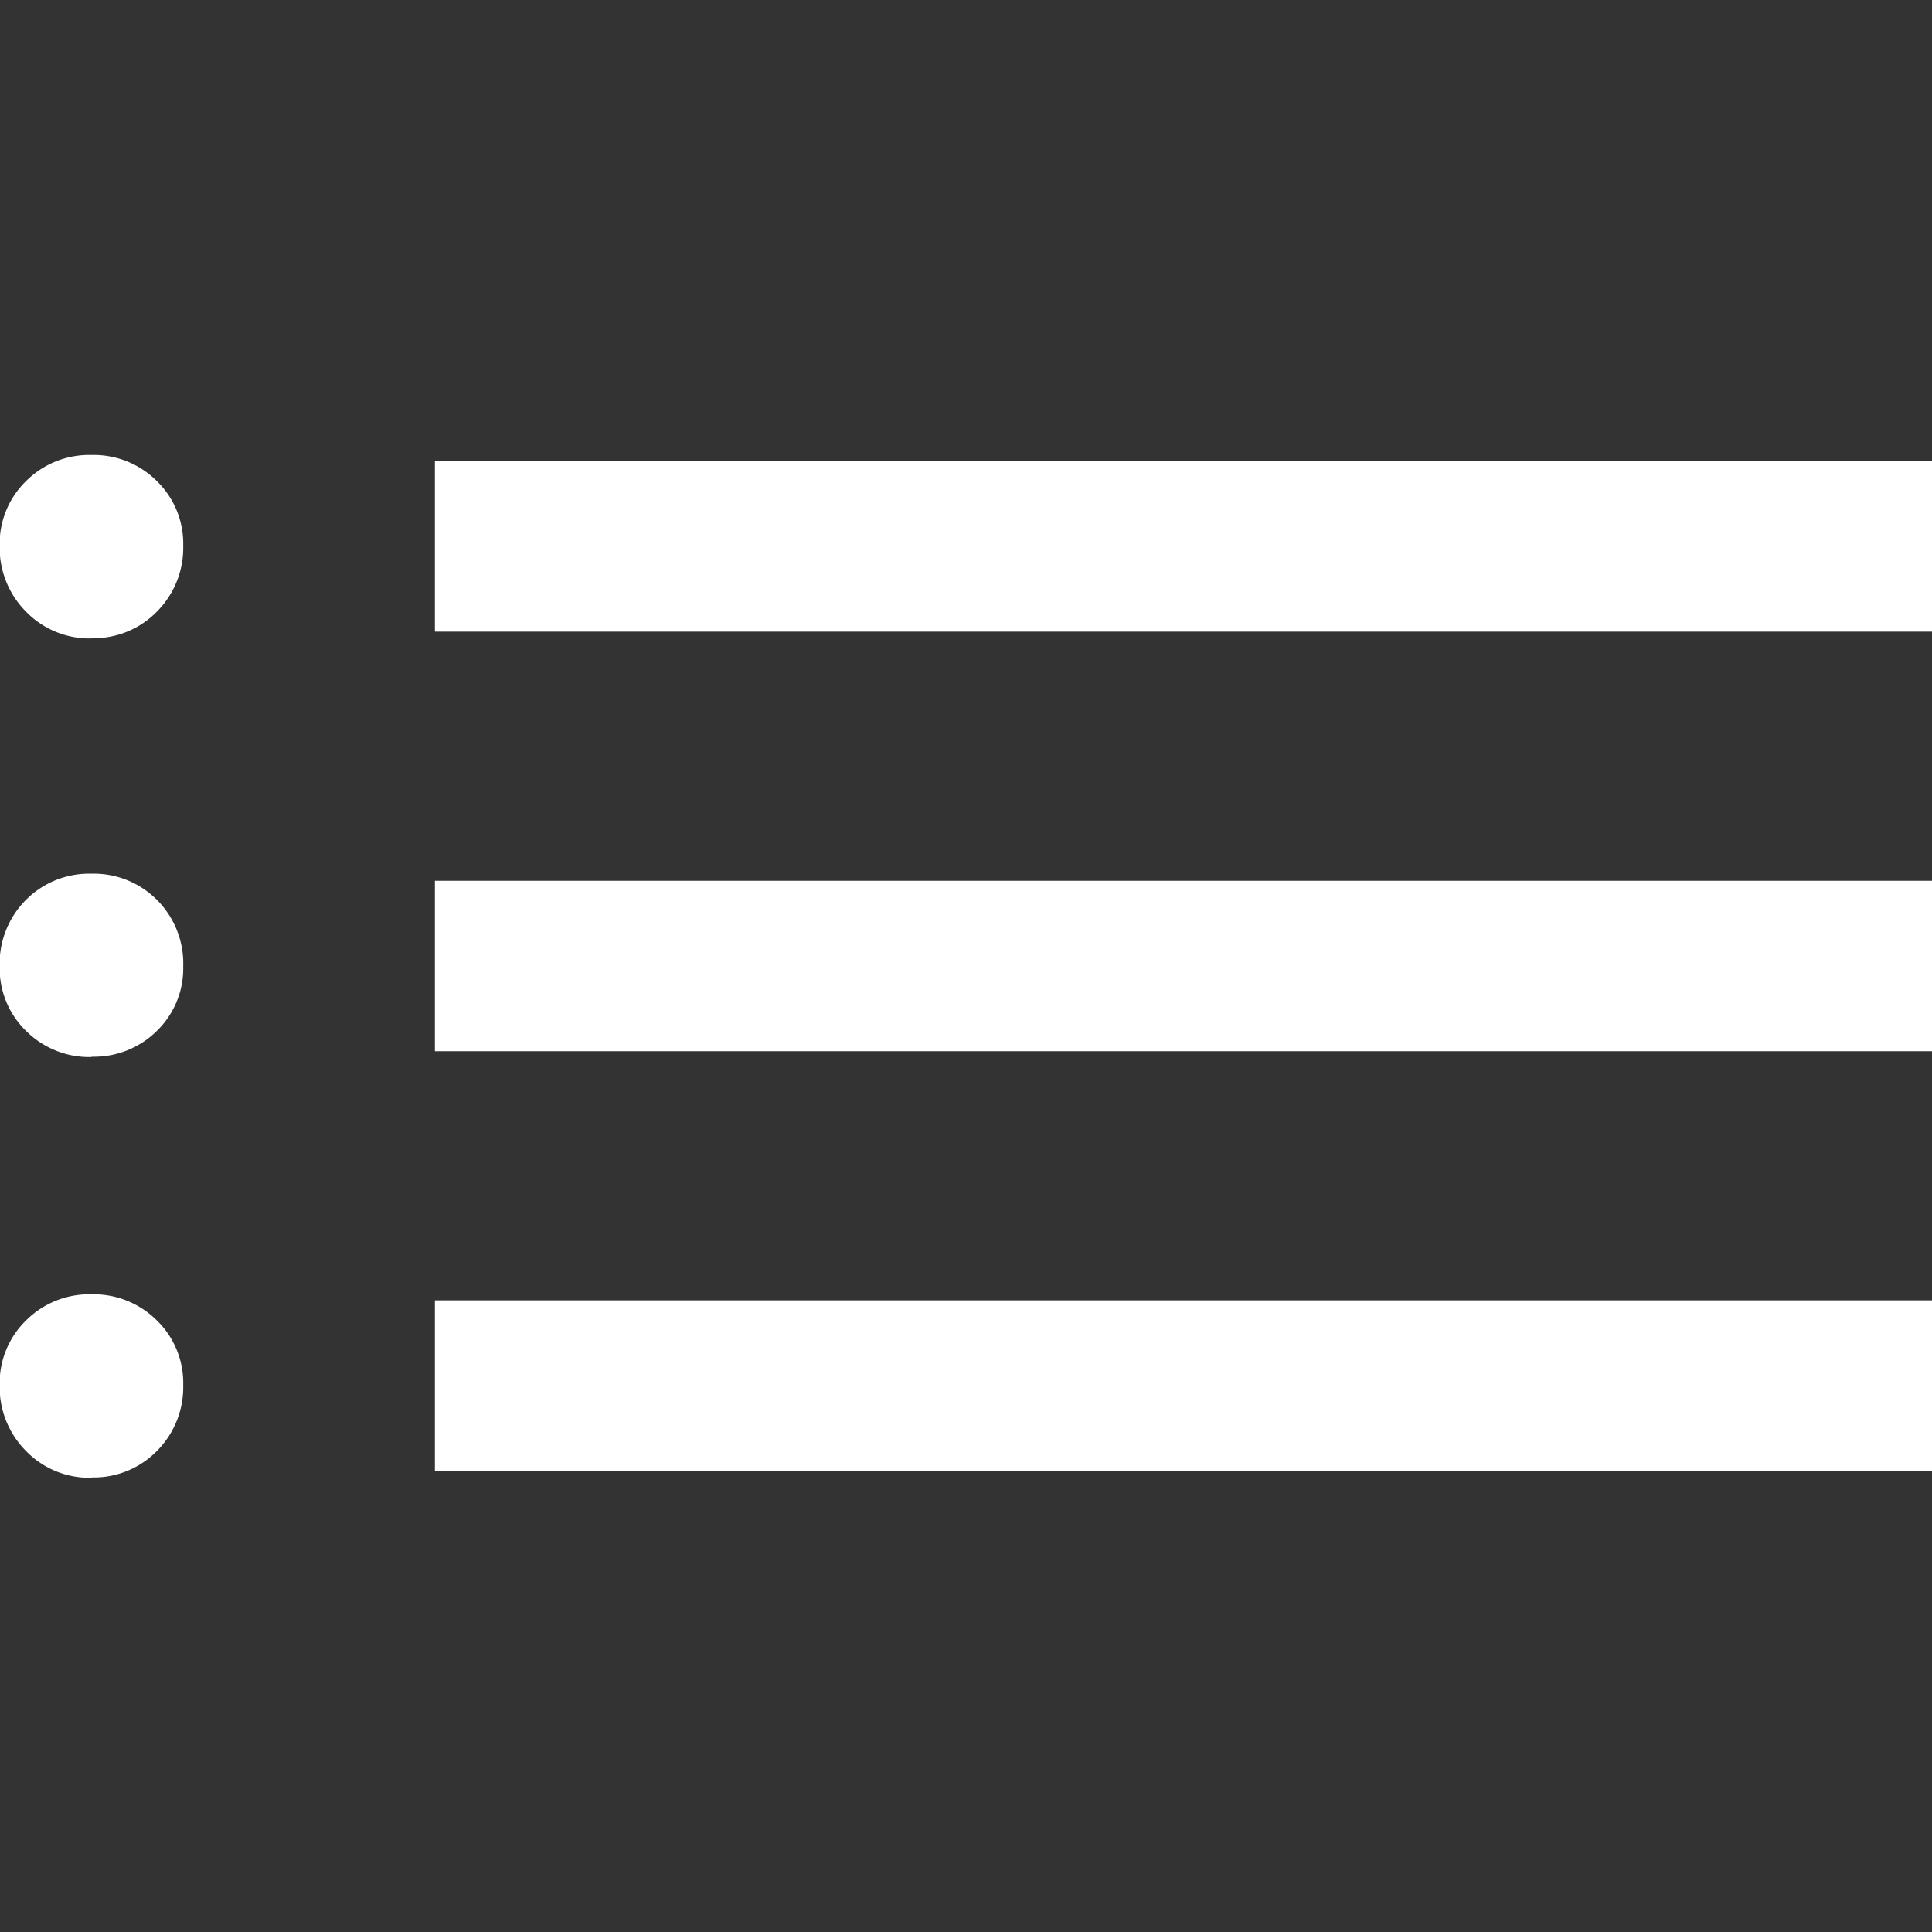 <svg xmlns="http://www.w3.org/2000/svg" xmlns:xlink="http://www.w3.org/1999/xlink" width="18" height="18" viewBox="0 0 18 18">
  <rect x="0" y="0" width="18" height="18" fill="#333333" stroke="none"/>
  <defs>
    <clipPath id="clip-path">
      <rect id="사각형_998" data-name="사각형 998" width="18" height="18" transform="translate(45 167)" fill="#fff" stroke="#fff" stroke-width="1"/>
    </clipPath>
  </defs>
  <g id="_2" data-name="2" transform="translate(-45 -167)" clip-path="url(#clip-path)">
    <path id="list_24dp_434343_FILL0_wght300_GRAD0_opsz24" d="M7.758-15.821v-1.588H21.706v1.588Zm0,3.909V-13.5H21.706v1.588ZM7.758-8V-9.591H21.706V-8Zm-3.2-7.758a.823.823,0,0,1-.609-.249.843.843,0,0,1-.246-.617.813.813,0,0,1,.246-.6.833.833,0,0,1,.609-.243.833.833,0,0,1,.609.243.813.813,0,0,1,.246.6.843.843,0,0,1-.246.617A.823.823,0,0,1,4.561-15.76Zm0,3.9a.833.833,0,0,1-.609-.243.812.812,0,0,1-.246-.6.838.838,0,0,1,.246-.622.832.832,0,0,1,.609-.243.832.832,0,0,1,.609.243.838.838,0,0,1,.246.622.812.812,0,0,1-.246.6A.833.833,0,0,1,4.561-11.861Zm0,3.92a.823.823,0,0,1-.609-.249.842.842,0,0,1-.246-.617.813.813,0,0,1,.246-.6.833.833,0,0,1,.609-.243.833.833,0,0,1,.609.243.813.813,0,0,1,.246.6.842.842,0,0,1-.246.617A.823.823,0,0,1,4.561-7.941Z" transform="translate(41.294 188.706)" fill="#fff"/>
  </g>
</svg>
